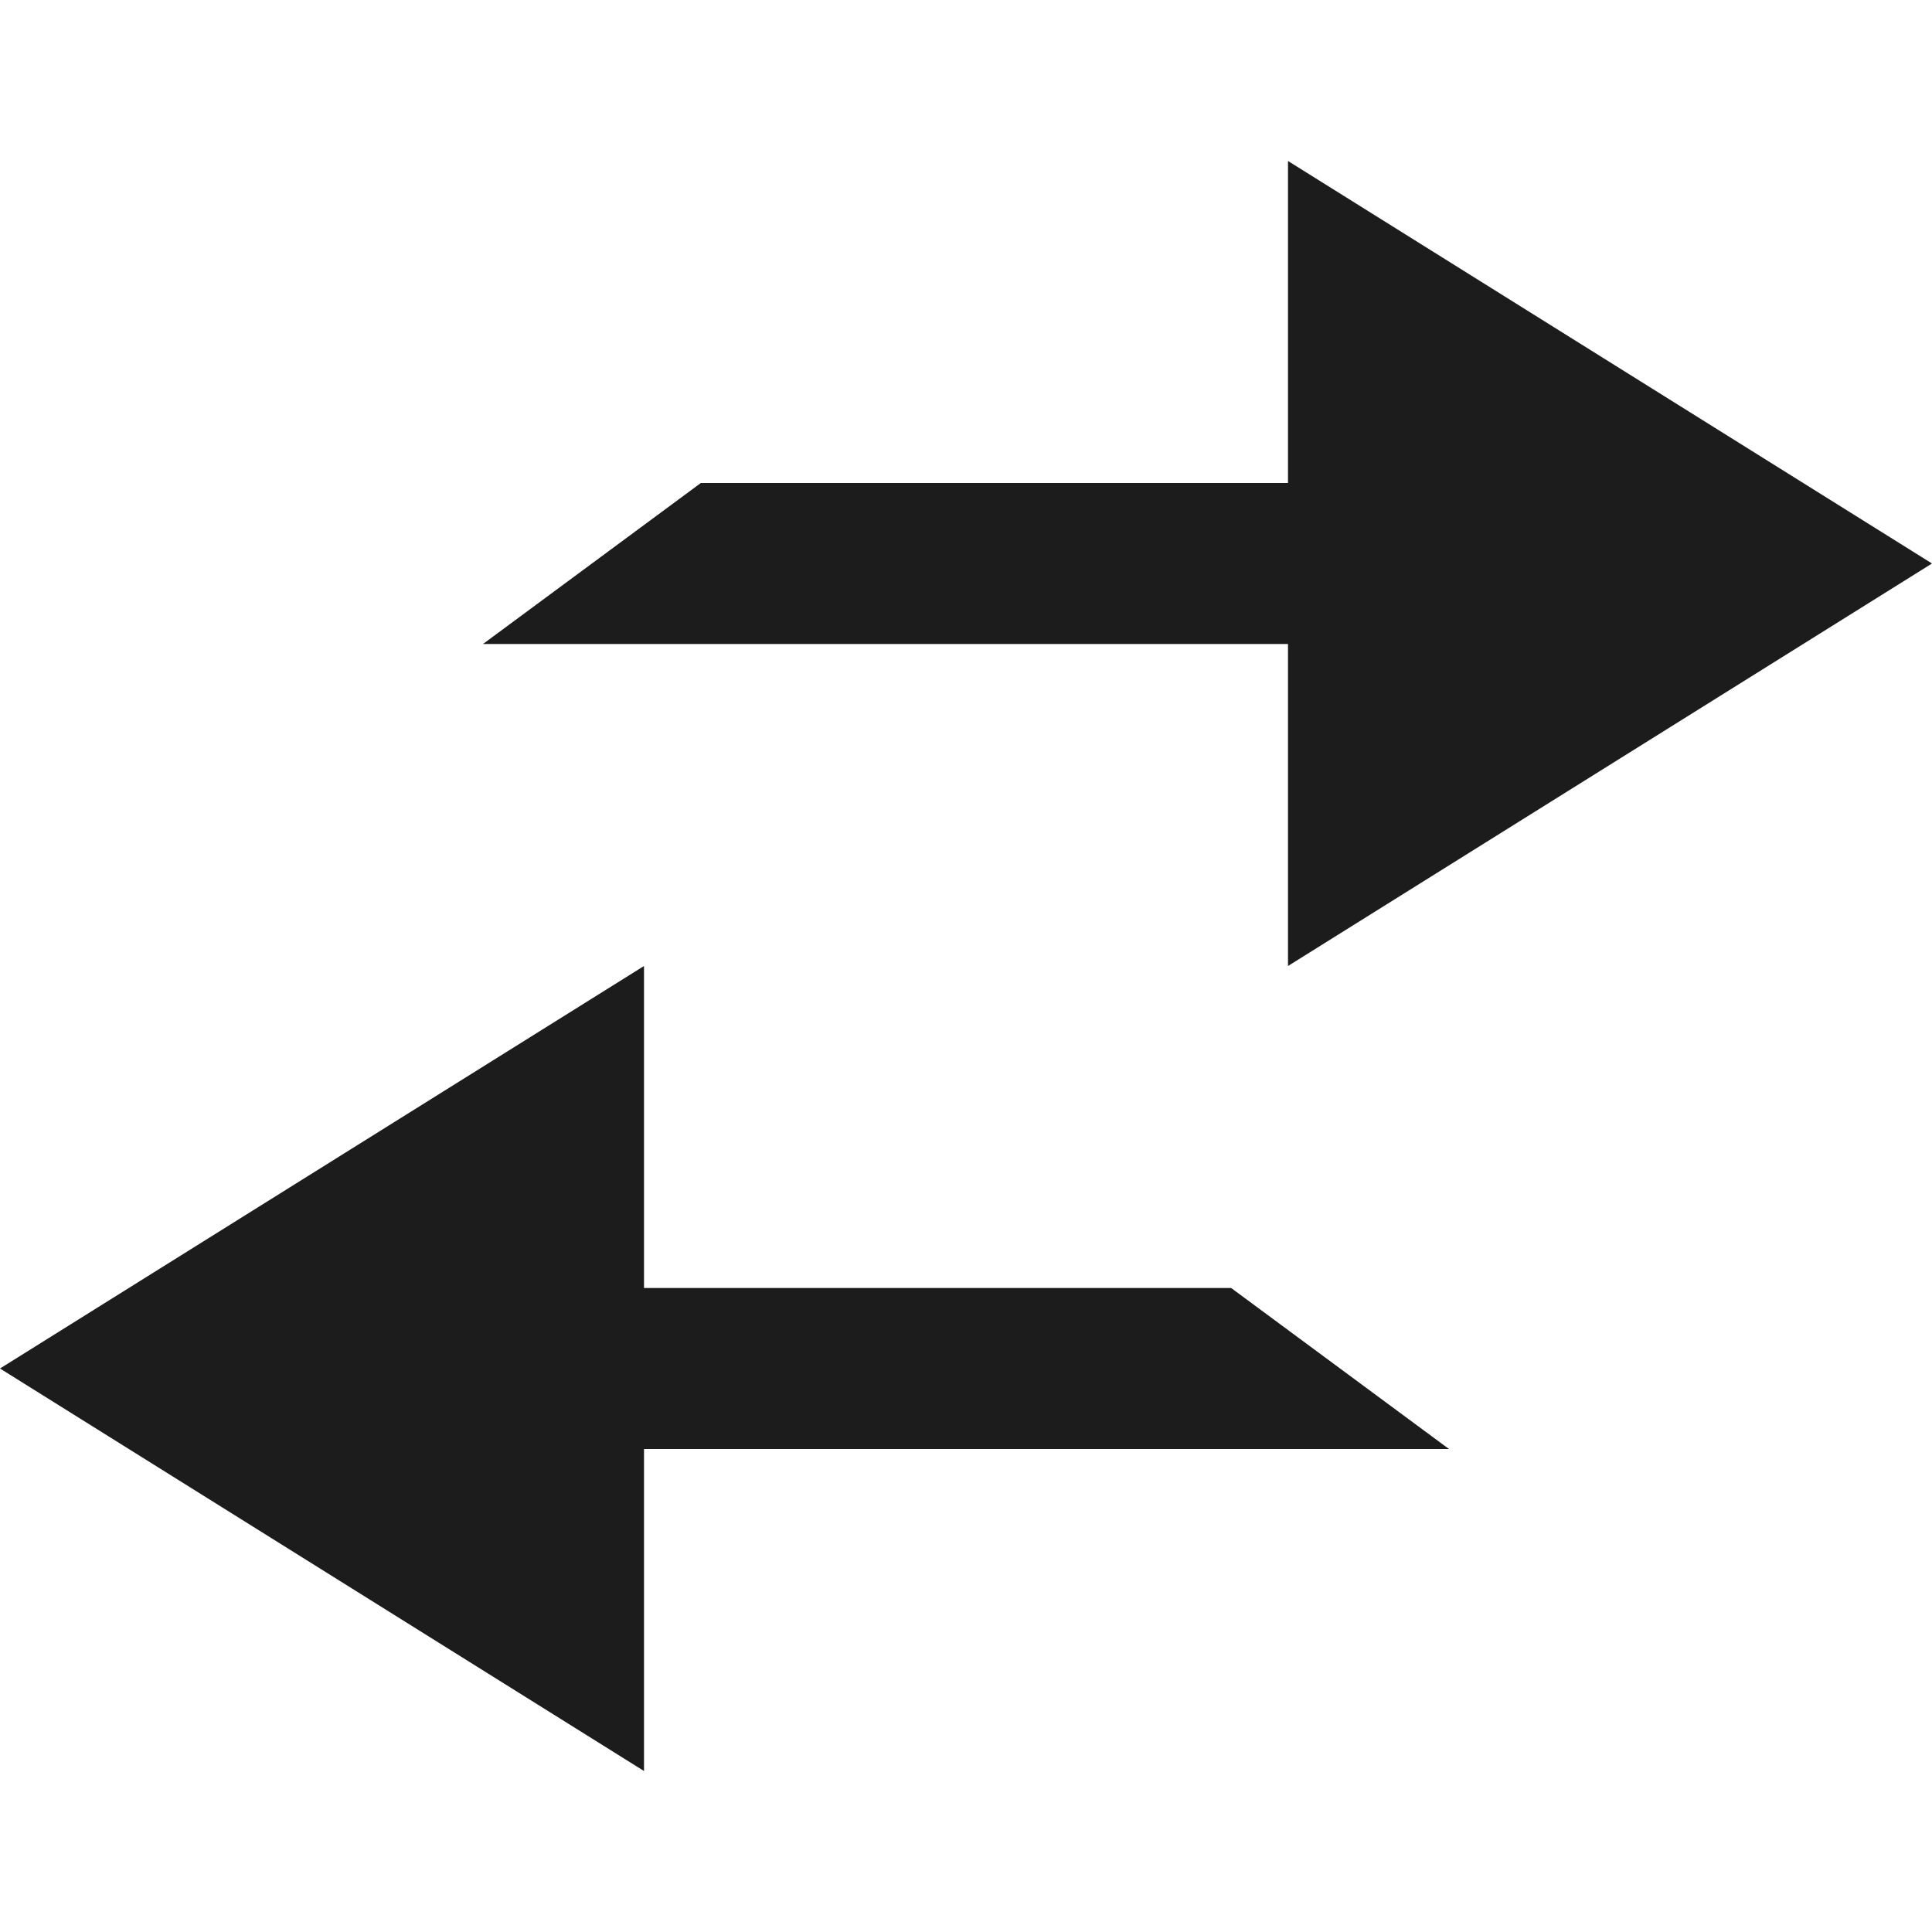 <svg height="12" viewBox="0 0 12 12" width="12" xmlns="http://www.w3.org/2000/svg"><path d="m4 9v2l-4-2.5 4-2.5v2h3.647l1.353 1zm4-5h-5l1.353-1h3.647v-2l4 2.5-4 2.5z" fill="#1c1c1c" fill-rule="evenodd"/></svg>